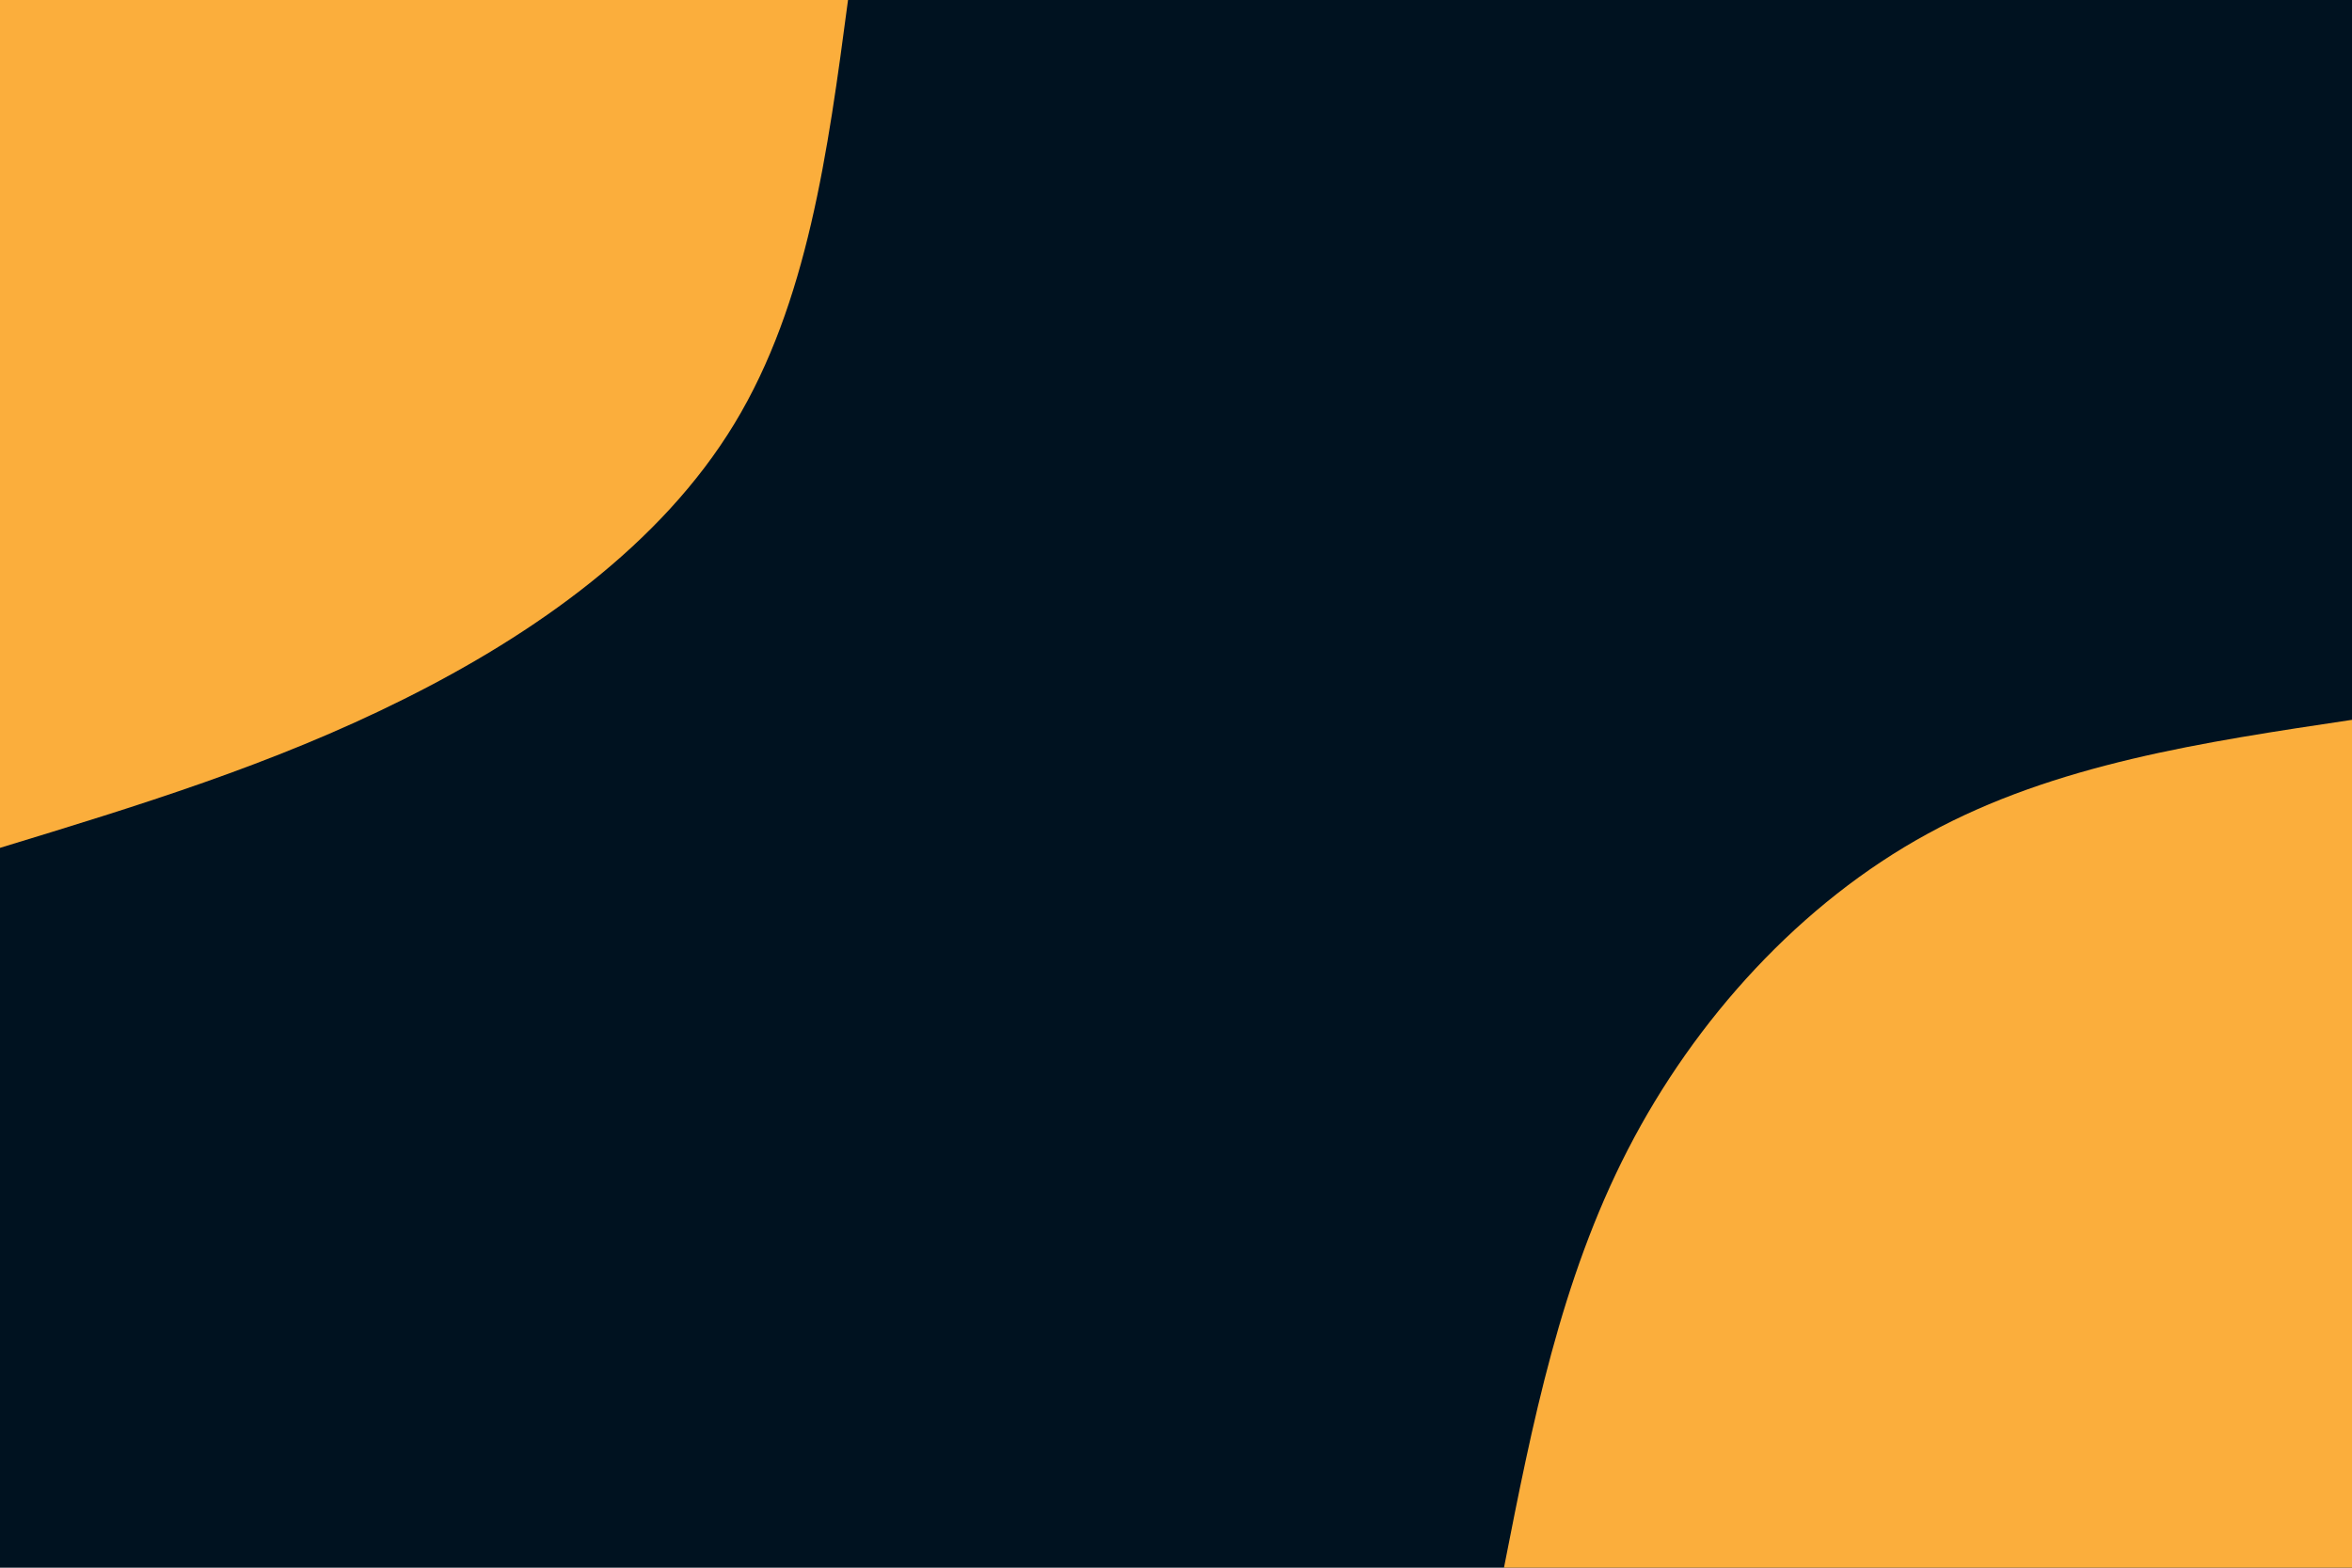 <svg id="visual" viewBox="0 0 900 600" width="900" height="600" xmlns="http://www.w3.org/2000/svg" xmlns:xlink="http://www.w3.org/1999/xlink" version="1.1"><rect x="0" y="0" width="900" height="600" fill="#001220"></rect><defs><linearGradient id="grad1_0" x1="33.3%" y1="100%" x2="100%" y2="0%"><stop offset="20%" stop-color="#001220" stop-opacity="1"></stop><stop offset="80%" stop-color="#001220" stop-opacity="1"></stop></linearGradient></defs><defs><linearGradient id="grad2_0" x1="0%" y1="100%" x2="66.7%" y2="0%"><stop offset="20%" stop-color="#001220" stop-opacity="1"></stop><stop offset="80%" stop-color="#001220" stop-opacity="1"></stop></linearGradient></defs><g transform="translate(900, 600)"><path d="M-324.5 0C-313.7 -55.1 -302.8 -110.1 -277.1 -160C-251.4 -209.9 -210.9 -254.5 -162.2 -281C-113.6 -307.6 -56.8 -316 0 -324.5L0 0Z" fill="#FBAE3C"></path></g><g transform="translate(0, 0)"><path d="M324.5 0C316.8 58.1 309 116.1 281 162.2C253 208.4 204.7 242.6 154.5 267.6C104.3 292.7 52.1 308.6 0 324.5L0 0Z" fill="#FBAE3C"></path></g></svg>